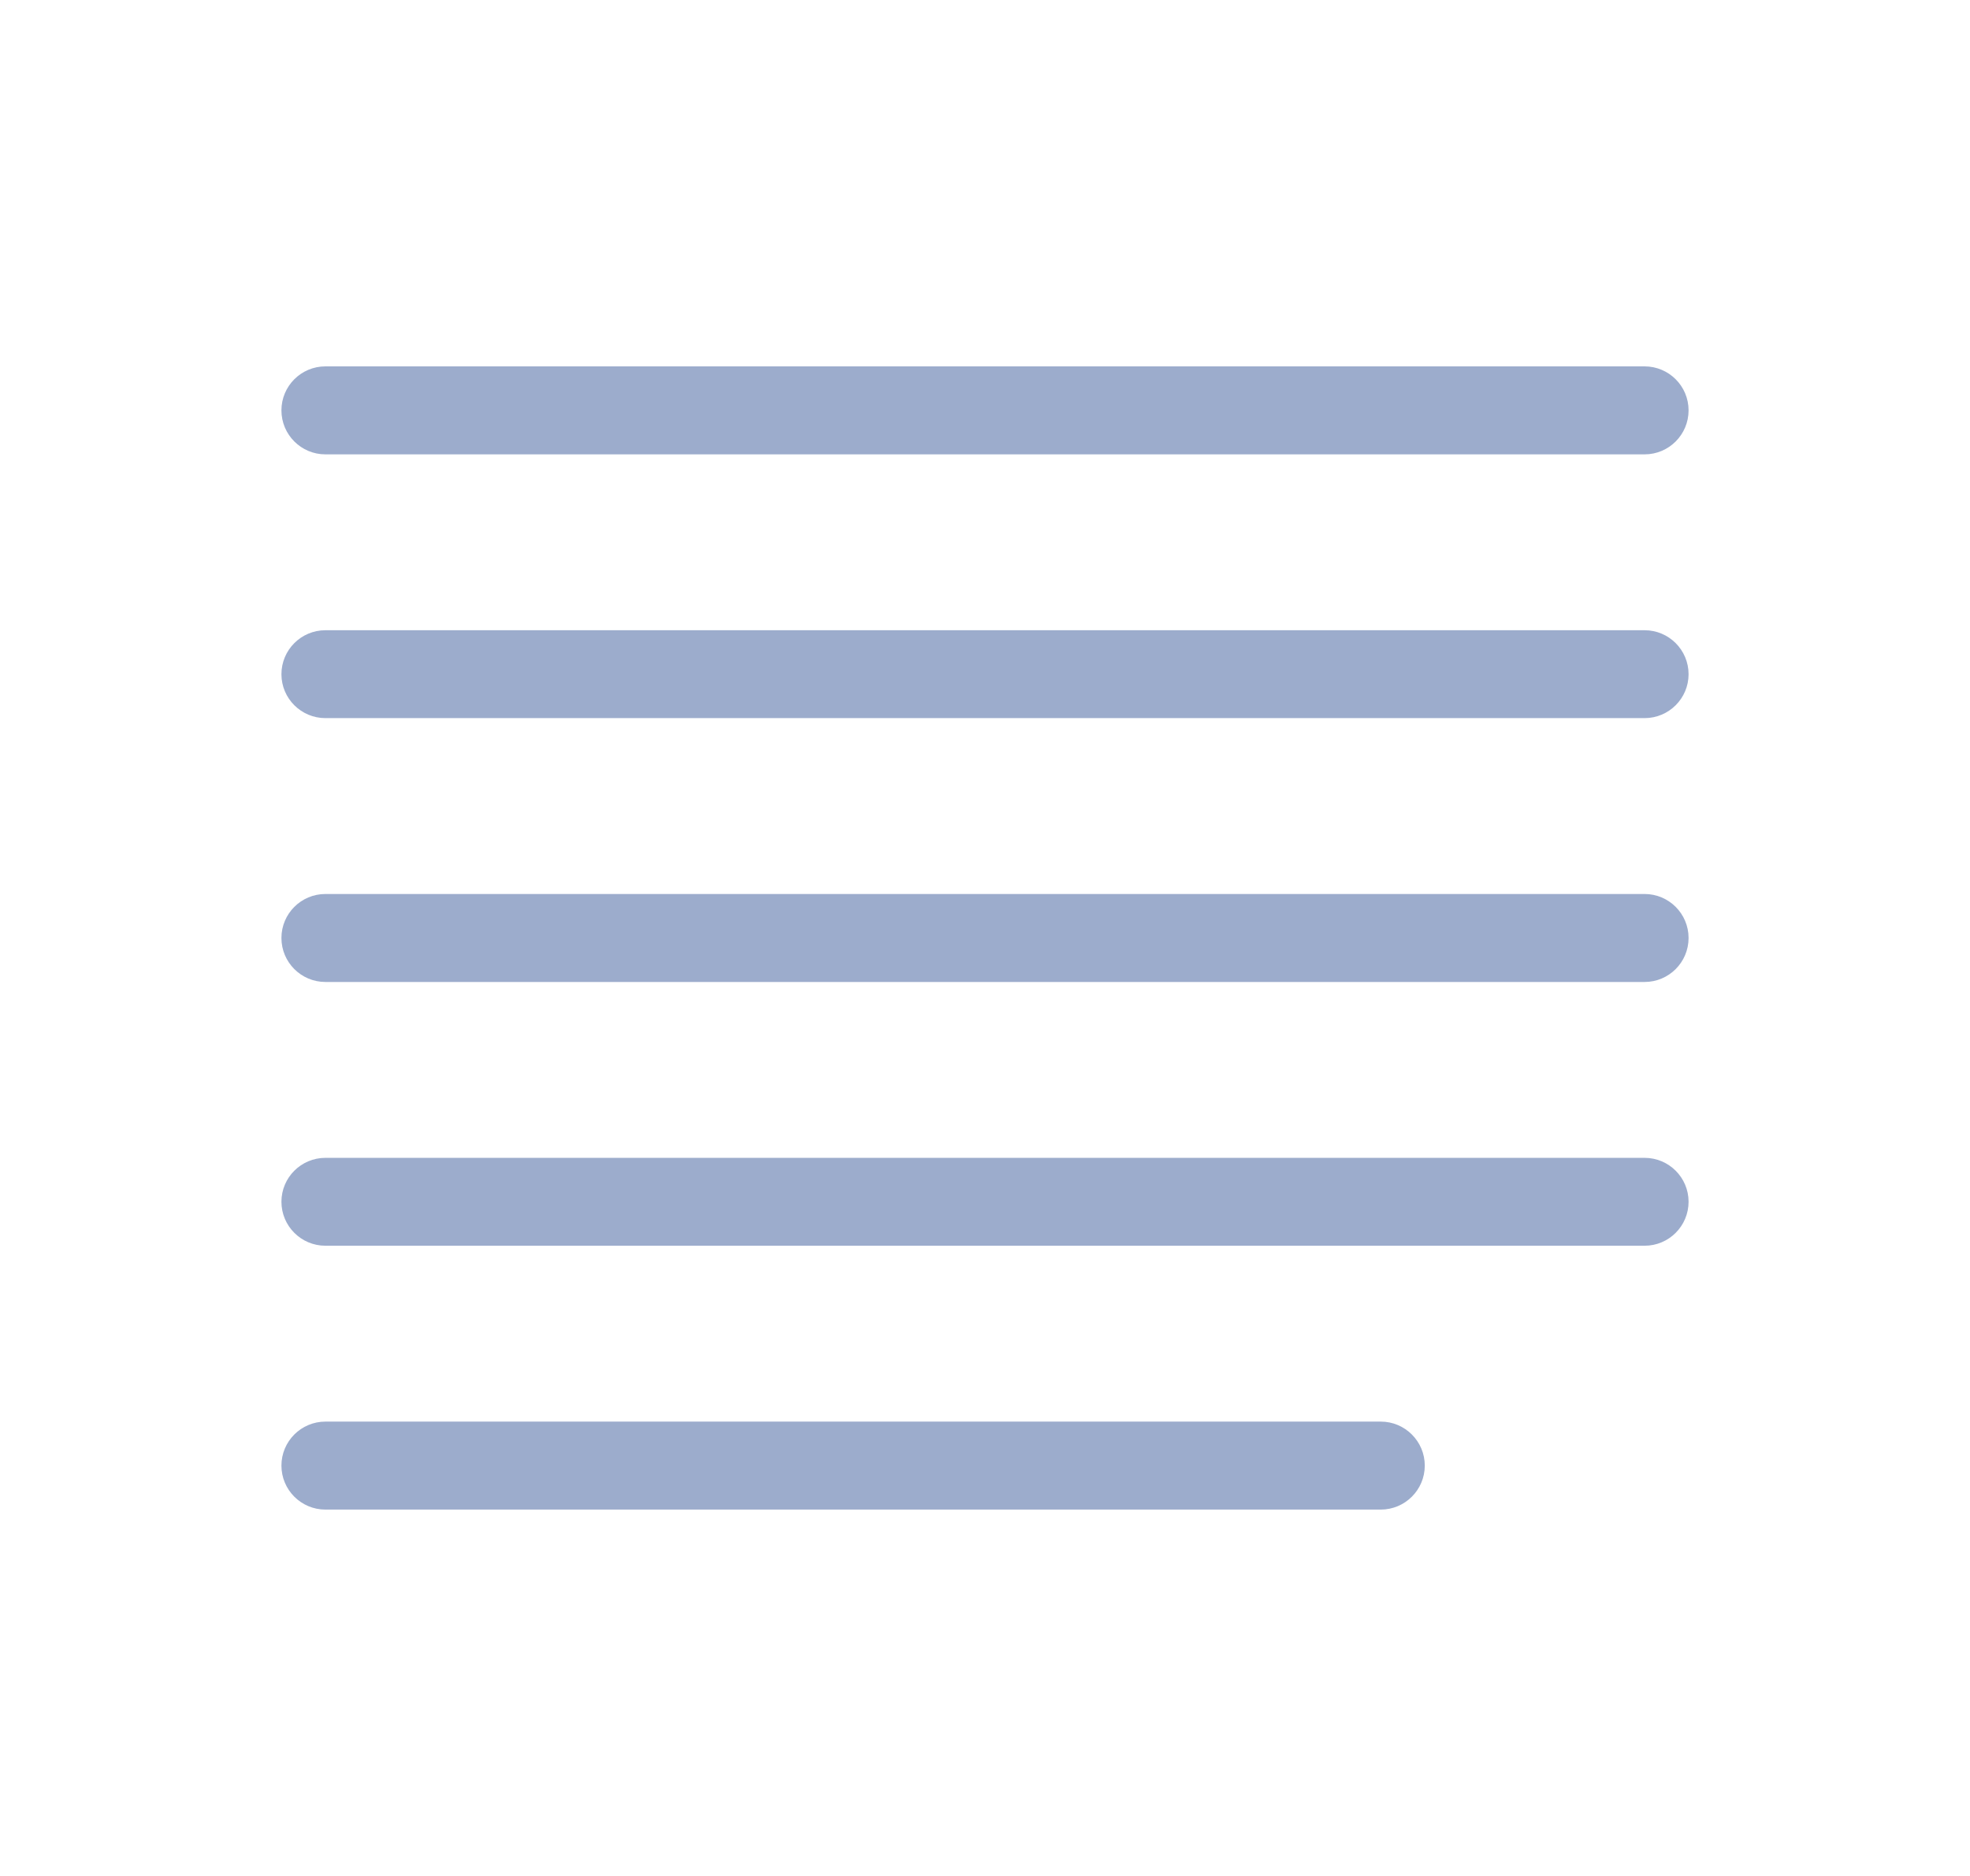 <svg width="21" height="20" viewBox="0 0 21 20" fill="none" xmlns="http://www.w3.org/2000/svg">
<path d="M3.469 4.844C3.21 4.844 3 4.634 3 4.375C3 4.116 3.21 3.906 3.469 3.906H17.531C17.79 3.906 18 4.116 18 4.375C18 4.634 17.79 4.844 17.531 4.844H3.469Z" fill="#9CACCC" class="primary"/>
<path d="M3.469 7.656C3.21 7.656 3 7.446 3 7.188C3 6.929 3.21 6.719 3.469 6.719H17.531C17.79 6.719 18 6.929 18 7.188C18 7.446 17.79 7.656 17.531 7.656H3.469Z" fill="#9CACCC" class="primary"/>
<path d="M3.469 10.469C3.21 10.469 3 10.259 3 10C3 9.741 3.21 9.531 3.469 9.531H17.531C17.79 9.531 18 9.741 18 10C18 10.259 17.79 10.469 17.531 10.469H3.469Z" fill="#9CACCC" class="primary"/>
<path d="M3.469 13.281C3.21 13.281 3 13.071 3 12.812C3 12.554 3.21 12.344 3.469 12.344H17.531C17.79 12.344 18 12.554 18 12.812C18 13.071 17.79 13.281 17.531 13.281H3.469Z" fill="#9CACCC" class="primary"/>
<path d="M3.469 16.094C3.21 16.094 3 15.884 3 15.625C3 15.366 3.21 15.156 3.469 15.156H14.719C14.977 15.156 15.188 15.366 15.188 15.625C15.188 15.884 14.977 16.094 14.719 16.094H3.469Z" fill="#9CACCC" class="primary"/>
</svg>
